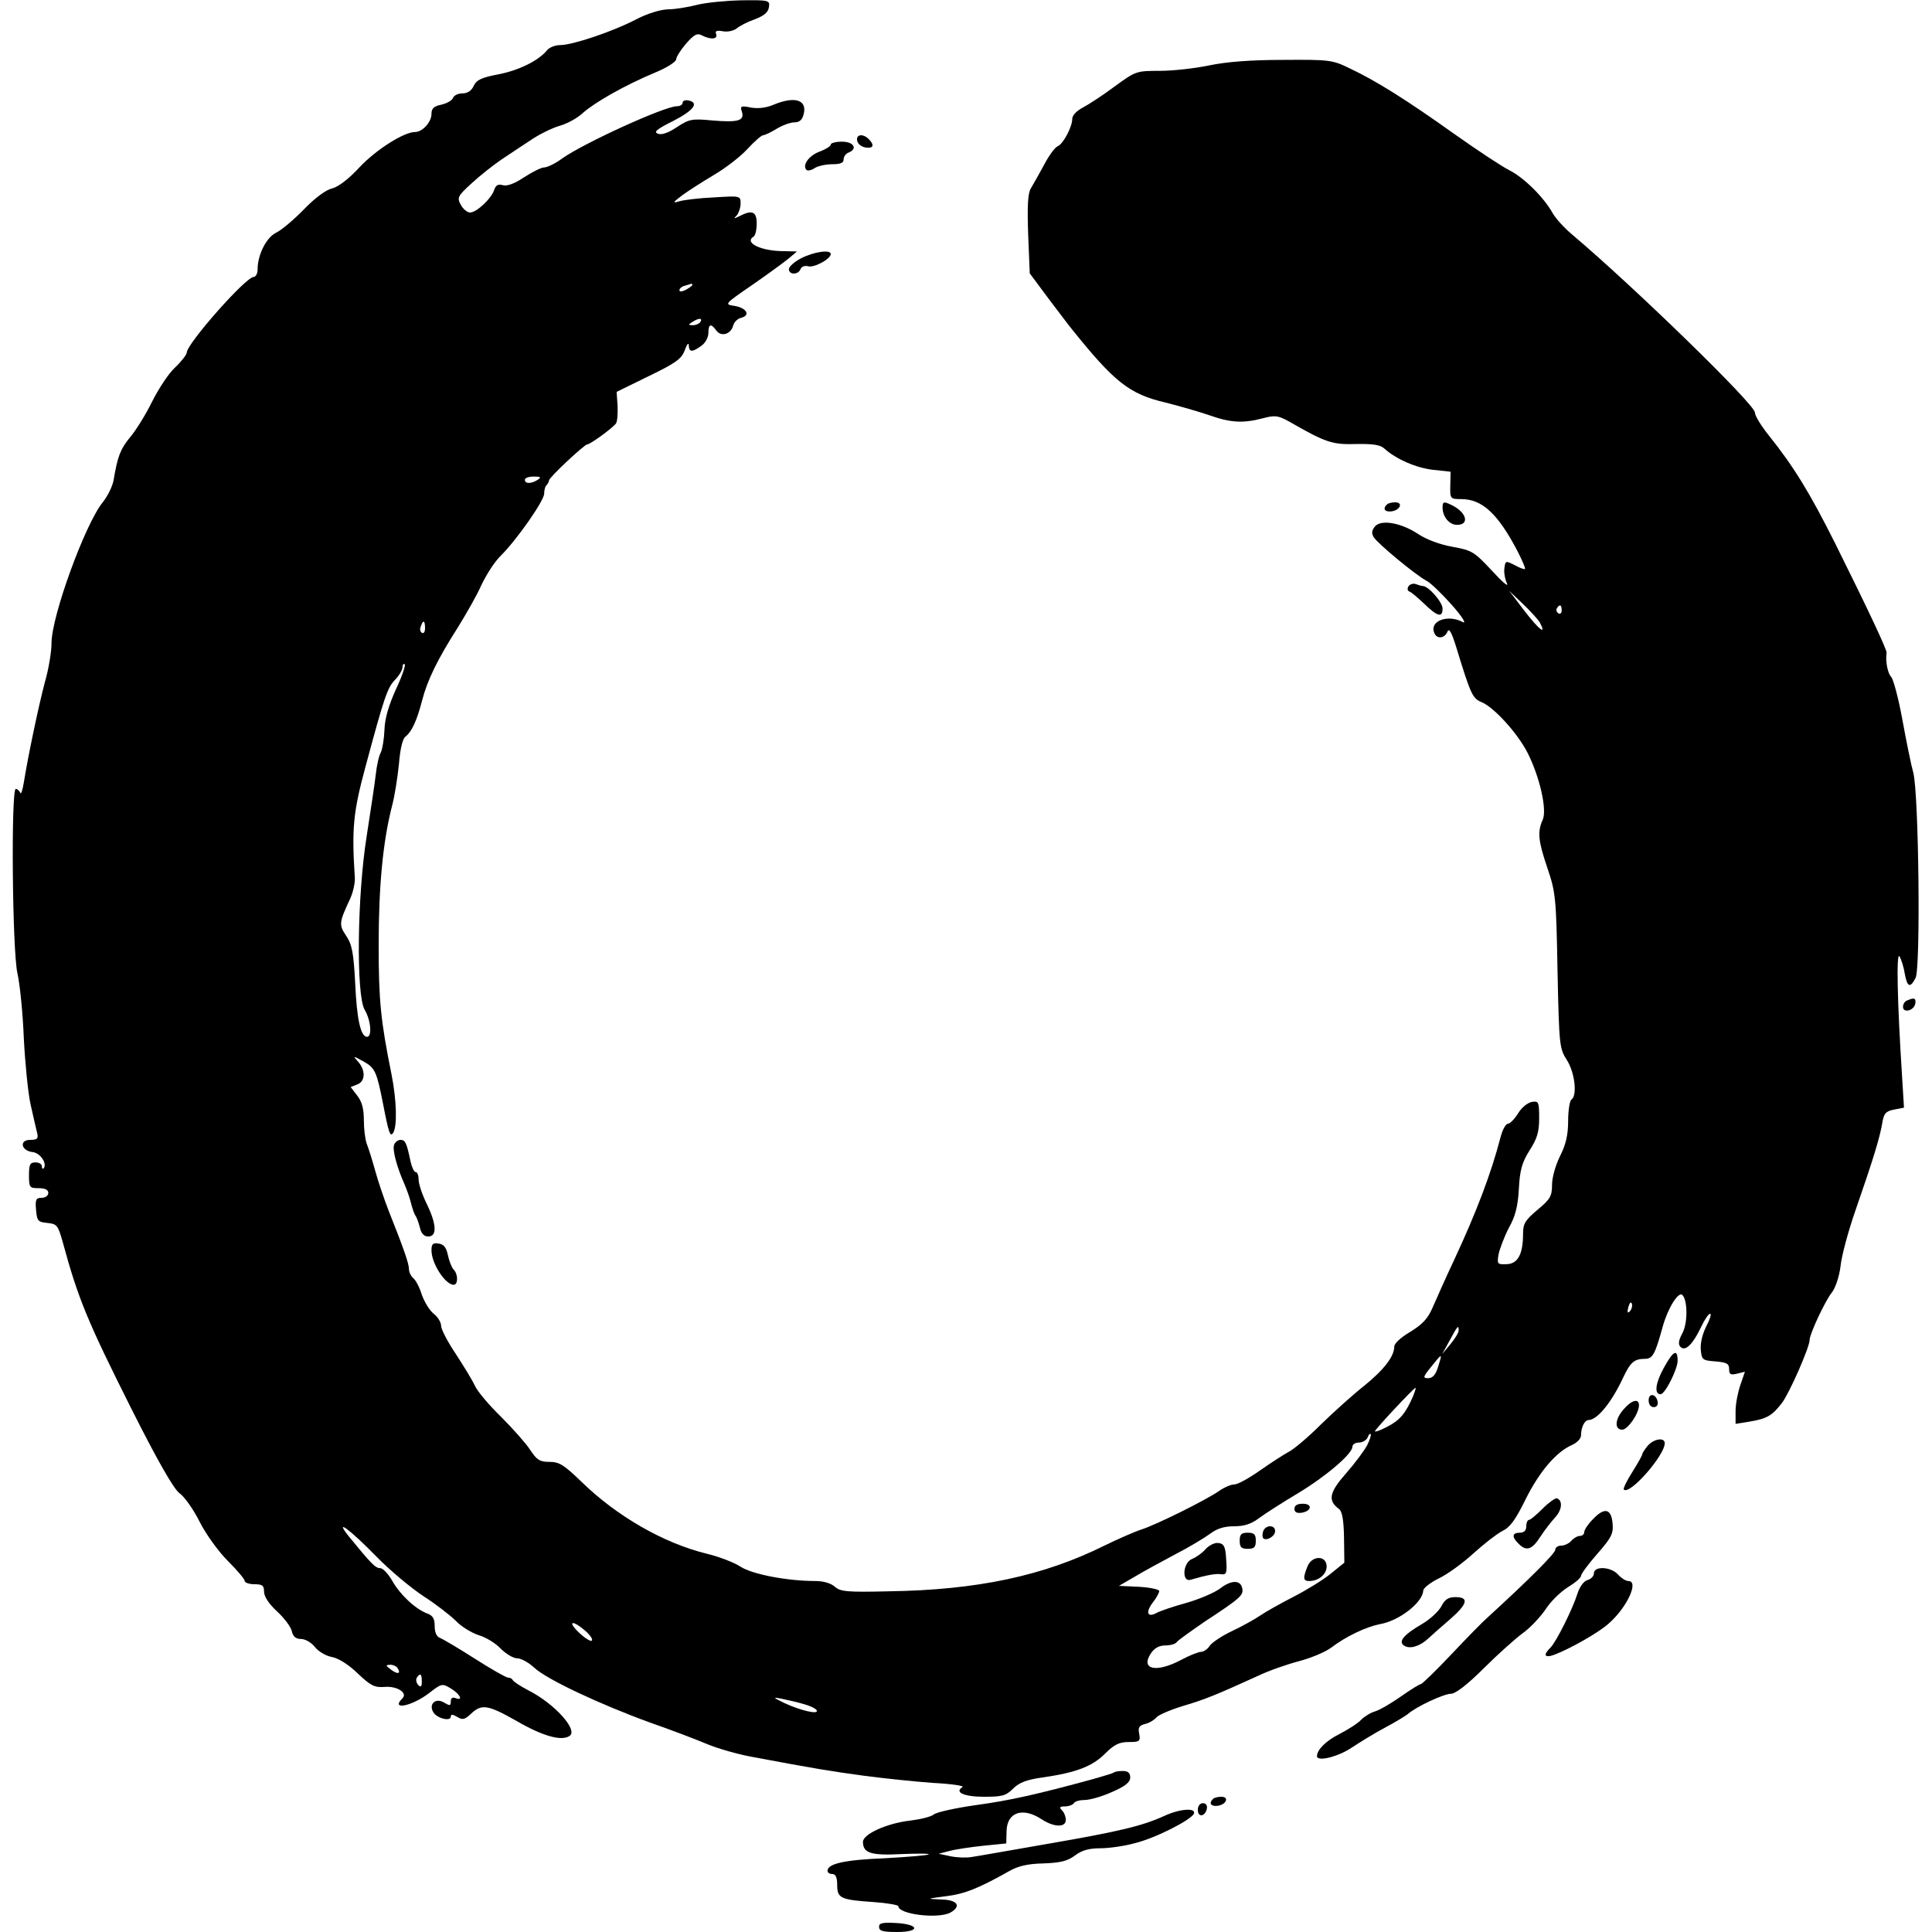 <?xml version="1.0" standalone="no"?>
<!DOCTYPE svg PUBLIC "-//W3C//DTD SVG 20010904//EN"
 "http://www.w3.org/TR/2001/REC-SVG-20010904/DTD/svg10.dtd">
<svg version="1.0" xmlns="http://www.w3.org/2000/svg"
 width="600pt" height="600pt" viewBox="0 0 600 600"
 preserveAspectRatio="xMidYMid meet">
<g transform="translate(0,600) scale(0.1,-0.1)"
fill="#000000" stroke="none">
<path d="M2165 5985 c-27 -7 -68 -14 -91 -14 -24 -1 -64 -13 -100 -32 -71 -37
-196 -79 -234 -79 -15 0 -34 -7 -41 -16 -27 -33 -89 -63 -152 -75 -52 -10 -67
-17 -76 -36 -7 -15 -19 -23 -35 -23 -13 0 -26 -6 -29 -14 -3 -8 -19 -17 -36
-21 -24 -5 -31 -12 -31 -29 0 -25 -28 -56 -51 -56 -35 0 -121 -55 -172 -109
-34 -37 -66 -61 -85 -66 -19 -4 -53 -29 -88 -65 -31 -32 -70 -65 -87 -73 -30
-15 -57 -68 -57 -114 0 -13 -6 -23 -12 -23 -25 0 -208 -208 -208 -235 0 -6
-16 -27 -36 -46 -20 -18 -52 -67 -72 -107 -20 -41 -51 -90 -68 -110 -30 -36
-39 -60 -51 -132 -3 -19 -18 -50 -34 -70 -55 -68 -159 -354 -159 -437 0 -27
-9 -82 -21 -123 -20 -76 -52 -229 -65 -310 -4 -25 -9 -39 -11 -32 -3 6 -9 12
-14 12 -15 0 -11 -499 5 -572 8 -35 17 -126 20 -203 4 -77 13 -169 21 -205 8
-36 17 -75 20 -87 5 -19 1 -23 -21 -23 -35 0 -29 -34 8 -38 24 -3 46 -37 33
-51 -3 -2 -5 1 -5 7 0 7 -9 12 -20 12 -17 0 -20 -7 -20 -40 0 -38 2 -40 30
-40 20 0 30 -5 30 -15 0 -8 -9 -15 -21 -15 -17 0 -20 -5 -17 -38 3 -34 6 -37
35 -40 30 -3 33 -7 48 -60 48 -177 78 -248 213 -517 82 -163 131 -248 149
-262 16 -11 44 -51 63 -89 19 -38 58 -92 87 -121 29 -29 53 -57 53 -63 0 -5
14 -10 30 -10 25 0 30 -4 30 -23 0 -15 15 -38 40 -61 22 -20 43 -48 46 -61 4
-18 13 -25 29 -25 13 0 32 -11 43 -25 11 -14 35 -28 53 -31 21 -4 52 -24 80
-51 40 -38 52 -44 82 -42 39 4 74 -18 57 -35 -39 -39 30 -25 84 17 37 29 40
29 65 14 29 -17 41 -40 17 -31 -11 4 -16 1 -16 -10 0 -14 -3 -14 -20 -4 -27
17 -50 -4 -34 -30 12 -19 54 -29 54 -13 0 8 6 7 20 -1 16 -10 23 -9 43 10 33
31 52 28 142 -23 81 -47 139 -63 164 -46 27 18 -46 100 -129 142 -25 13 -46
27 -48 32 -2 4 -8 7 -14 7 -6 0 -52 26 -102 58 -50 32 -99 61 -109 65 -11 4
-17 17 -17 37 0 23 -6 33 -23 39 -37 14 -85 59 -109 102 -12 21 -29 39 -37 39
-15 0 -27 12 -98 99 -47 59 4 21 87 -64 41 -42 107 -97 145 -122 39 -25 84
-60 101 -77 17 -18 49 -37 70 -44 22 -6 53 -25 69 -42 16 -16 39 -30 51 -30
12 0 36 -13 53 -29 38 -36 204 -114 361 -171 63 -22 142 -52 175 -66 33 -14
96 -32 140 -40 197 -37 247 -45 350 -59 61 -8 156 -18 213 -22 57 -3 98 -9 91
-13 -26 -16 5 -30 67 -30 56 0 68 3 90 25 19 19 42 28 92 35 104 15 154 34
194 74 28 28 44 36 73 36 34 0 37 2 33 25 -4 20 -1 26 18 31 13 3 28 12 35 20
6 8 44 24 83 36 68 20 102 34 234 94 31 15 88 35 126 45 38 10 83 29 100 42
46 35 107 64 151 73 60 10 133 67 135 104 0 8 22 25 48 38 26 12 74 47 107 77
33 30 73 61 90 70 24 11 41 34 72 97 43 87 96 149 144 170 16 7 29 20 29 30 0
25 11 48 24 48 27 1 71 55 106 130 23 49 35 60 68 60 25 0 32 14 56 101 16 57
49 110 61 97 16 -16 17 -86 0 -118 -12 -22 -14 -35 -6 -43 15 -15 38 8 63 60
11 24 24 43 29 43 5 0 -1 -18 -12 -39 -12 -24 -19 -53 -17 -73 3 -31 5 -33 46
-36 35 -3 42 -7 42 -24 0 -16 4 -19 25 -14 l24 6 -14 -41 c-8 -23 -15 -59 -15
-81 l0 -40 43 7 c55 9 71 19 101 58 23 30 86 173 86 196 0 18 48 121 69 147
11 14 23 49 27 82 3 31 24 109 46 172 57 164 75 225 83 269 5 33 11 40 37 45
l31 6 -6 98 c-15 233 -18 387 -8 372 5 -8 13 -32 16 -52 8 -44 17 -48 34 -15
16 30 10 571 -7 637 -7 25 -22 99 -34 165 -12 66 -28 126 -35 133 -11 12 -18
49 -14 75 1 9 -54 127 -159 338 -79 158 -130 241 -207 337 -24 30 -43 61 -43
71 0 25 -375 390 -568 553 -24 20 -51 50 -60 66 -28 50 -89 110 -134 133 -24
12 -101 63 -173 114 -146 104 -241 164 -324 203 -53 26 -63 27 -206 26 -101 0
-176 -6 -229 -17 -43 -9 -112 -17 -153 -17 -75 0 -76 -1 -142 -49 -36 -27 -81
-56 -98 -65 -19 -10 -33 -24 -33 -35 0 -25 -28 -78 -45 -85 -8 -3 -27 -28 -42
-57 -15 -28 -34 -61 -41 -73 -10 -15 -12 -53 -9 -143 l5 -122 58 -78 c33 -43
64 -85 71 -93 133 -166 180 -204 292 -230 44 -11 106 -29 138 -40 65 -23 104
-25 165 -9 38 10 47 9 83 -11 113 -65 133 -71 205 -69 51 1 75 -2 88 -13 37
-34 100 -61 152 -67 l55 -6 -1 -43 c-1 -41 0 -42 34 -42 65 0 114 -45 176
-164 14 -28 24 -51 22 -53 -2 -2 -16 3 -32 12 -28 14 -29 14 -32 -10 -2 -13 2
-34 8 -47 6 -13 -15 5 -47 40 -55 59 -62 63 -123 74 -39 7 -81 23 -105 39 -52
35 -116 47 -135 24 -10 -12 -11 -21 -4 -33 13 -21 131 -118 163 -135 13 -6 49
-41 80 -76 32 -36 46 -59 34 -53 -46 25 -104 4 -89 -33 7 -20 32 -19 41 3 5
12 12 1 26 -43 47 -154 52 -164 81 -176 38 -16 111 -96 142 -157 38 -75 61
-177 47 -208 -17 -37 -14 -66 15 -151 25 -74 27 -91 31 -318 5 -233 6 -241 29
-277 25 -39 33 -111 14 -123 -5 -3 -10 -33 -10 -66 0 -44 -7 -73 -25 -109 -14
-28 -25 -67 -25 -89 0 -35 -5 -45 -45 -78 -38 -32 -45 -43 -45 -74 0 -64 -16
-94 -51 -95 -29 -1 -30 0 -25 31 4 18 18 55 32 82 20 35 28 67 31 121 3 59 10
82 33 119 24 37 30 58 30 101 0 50 -2 53 -22 50 -13 -2 -32 -17 -43 -35 -11
-18 -25 -32 -32 -33 -7 0 -17 -19 -23 -42 -29 -112 -75 -233 -145 -383 -26
-55 -55 -121 -66 -146 -15 -35 -32 -52 -69 -75 -29 -17 -50 -36 -50 -46 0 -31
-33 -73 -95 -123 -33 -26 -93 -80 -133 -119 -39 -39 -84 -77 -100 -85 -15 -8
-55 -34 -88 -57 -34 -24 -70 -44 -80 -44 -11 0 -32 -9 -49 -21 -44 -30 -194
-104 -240 -119 -22 -7 -74 -30 -115 -50 -189 -94 -395 -138 -671 -142 -128 -3
-149 -1 -166 14 -12 11 -36 18 -61 18 -87 0 -197 21 -233 45 -20 13 -67 31
-105 40 -134 33 -280 117 -390 225 -53 51 -67 60 -98 60 -30 0 -39 6 -60 38
-13 20 -54 66 -89 101 -36 35 -73 78 -82 97 -8 18 -36 63 -60 100 -25 37 -45
76 -45 86 0 11 -10 28 -23 38 -13 10 -29 37 -37 59 -7 23 -19 46 -27 52 -7 6
-13 19 -13 28 0 16 -14 58 -63 181 -14 36 -33 92 -42 125 -9 33 -21 70 -26 83
-5 13 -9 46 -9 73 0 36 -6 58 -21 77 l-20 26 20 8 c26 9 27 44 3 71 -17 19
-17 19 18 0 35 -20 40 -31 60 -133 17 -88 22 -103 31 -88 13 20 11 100 -5 181
-34 168 -40 231 -40 402 0 182 13 320 41 430 9 33 18 93 22 133 4 47 11 78 21
85 19 15 35 50 51 112 16 62 48 128 110 225 26 42 60 101 74 133 15 32 41 72
59 90 50 49 136 172 136 194 0 11 3 23 8 27 4 4 7 11 7 14 0 9 110 112 119
112 9 0 78 50 89 65 4 5 6 30 5 54 l-3 44 100 49 c85 41 102 54 112 81 6 18
12 24 12 15 1 -22 10 -23 39 -2 12 8 22 26 22 40 0 28 8 31 25 7 15 -20 45
-11 52 16 3 11 14 22 25 24 30 8 16 31 -21 37 -32 5 -32 5 55 65 48 33 98 70
113 82 l26 22 -41 1 c-70 0 -124 26 -94 45 6 3 10 22 10 41 0 37 -14 43 -53
23 -18 -9 -20 -9 -9 2 6 7 12 24 12 37 0 24 -1 24 -82 19 -46 -2 -94 -8 -108
-12 -22 -7 -21 -4 8 18 19 14 63 42 98 63 36 21 83 57 105 81 22 24 44 43 49
43 5 0 24 9 42 20 18 11 43 20 55 20 16 0 25 8 29 26 11 44 -28 56 -93 29 -23
-10 -49 -13 -71 -9 -31 6 -34 5 -28 -13 9 -28 -12 -34 -93 -27 -62 6 -71 4
-109 -21 -27 -18 -48 -25 -59 -20 -14 5 -3 14 47 39 63 32 83 57 48 64 -10 2
-18 -1 -18 -7 0 -6 -8 -11 -18 -11 -38 0 -288 -114 -356 -162 -21 -16 -47 -28
-56 -28 -9 0 -37 -14 -63 -31 -30 -20 -53 -28 -66 -24 -14 4 -21 0 -26 -14 -8
-27 -55 -71 -75 -71 -9 0 -22 11 -29 24 -12 22 -10 27 34 67 26 24 68 57 93
74 26 17 67 45 92 61 25 17 64 36 87 43 23 6 56 24 73 40 37 33 130 86 223
125 37 15 67 34 67 42 0 7 14 29 31 49 25 28 34 33 49 25 27 -14 50 -12 44 4
-4 10 2 12 20 9 15 -3 33 1 43 8 9 8 34 21 57 29 29 11 42 22 44 38 3 21 1 22
-85 21 -48 -1 -110 -7 -138 -14z m-15 -870 c0 -2 -9 -9 -20 -15 -12 -6 -20 -7
-20 -1 0 5 8 12 18 14 9 3 18 5 20 6 1 0 2 -1 2 -4z m25 -115 c-3 -5 -14 -10
-23 -10 -15 0 -15 2 -2 10 20 13 33 13 25 0z m-505 -490 c-20 -13 -40 -13 -40
0 0 6 12 10 28 10 21 0 24 -2 12 -10z m3112 -443 c22 -42 -2 -23 -47 35 l-48
63 42 -40 c23 -22 47 -48 53 -58z m68 37 c0 -8 -5 -12 -10 -9 -6 4 -8 11 -5
16 9 14 15 11 15 -7z m-3530 -55 c0 -11 -4 -18 -10 -14 -5 3 -7 12 -3 20 7 21
13 19 13 -6z m-91 -191 c-22 -49 -34 -90 -35 -124 -1 -27 -6 -59 -11 -70 -6
-10 -13 -41 -16 -69 -3 -27 -16 -113 -28 -190 -30 -187 -33 -493 -7 -540 20
-33 24 -85 8 -85 -20 0 -32 55 -37 168 -5 95 -10 119 -28 146 -23 34 -22 41
12 114 9 19 16 49 15 66 -10 153 -5 203 32 341 60 223 69 249 93 274 13 13 23
31 23 39 0 8 3 12 7 9 3 -4 -9 -39 -28 -79z m3833 -1930 c-8 -8 -9 -4 -5 13 4
13 8 18 11 10 2 -7 -1 -18 -6 -23z m-532 -60 c0 -7 -12 -26 -26 -43 l-25 -30
23 42 c25 46 28 50 28 31z m-64 -113 c-7 -24 -17 -35 -30 -35 -20 0 -18 3 23
53 19 23 20 22 7 -18z m-78 -92 c-23 -53 -41 -74 -80 -94 -21 -11 -38 -17 -38
-14 0 6 121 135 126 135 2 0 -2 -12 -8 -27z m-142 -151 c-9 -17 -38 -56 -66
-88 -52 -59 -57 -84 -22 -110 10 -7 15 -33 16 -89 l1 -78 -42 -34 c-23 -19
-75 -51 -116 -72 -41 -21 -87 -47 -103 -58 -16 -11 -55 -33 -87 -48 -32 -15
-63 -36 -70 -46 -6 -10 -19 -19 -27 -19 -8 0 -36 -11 -62 -25 -77 -41 -127
-30 -94 20 11 17 26 25 46 25 16 0 32 5 35 11 4 5 44 34 88 64 110 72 119 81
115 102 -5 27 -34 27 -70 -1 -18 -13 -65 -33 -104 -44 -40 -11 -81 -25 -92
-31 -29 -16 -35 2 -12 32 11 14 20 30 20 36 0 5 -28 11 -62 13 l-63 3 50 29
c28 17 84 47 125 69 41 21 89 50 107 63 22 17 45 24 75 24 32 0 54 7 79 26 19
14 72 48 119 76 88 53 170 123 170 145 0 7 9 13 20 13 11 0 23 7 27 15 3 9 7
14 10 11 2 -2 -3 -18 -11 -34z m-2429 -576 c15 -13 25 -27 21 -31 -3 -4 -21 7
-39 24 -38 36 -23 42 18 7z m-582 -117 c11 -17 0 -20 -21 -4 -17 13 -17 14 -2
15 9 0 20 -5 23 -11z m75 -41 c0 -16 -3 -19 -11 -11 -6 6 -8 16 -5 22 11 17
16 13 16 -11z m1182 -69 c20 -5 40 -14 44 -20 9 -15 -48 -2 -100 22 -35 17
-37 19 -11 14 17 -4 47 -10 67 -16z"/>
<path d="M4020 1314 c0 -10 7 -14 22 -12 32 5 35 28 4 28 -17 0 -26 -5 -26
-16z"/>
<path d="M3923 1245 c-3 -9 -3 -18 0 -22 10 -10 37 6 37 22 0 20 -29 20 -37 0z"/>
<path d="M3850 1215 c0 -20 5 -25 25 -25 20 0 25 5 25 25 0 20 -5 25 -25 25
-20 0 -25 -5 -25 -25z"/>
<path d="M3744 1189 c-10 -12 -29 -25 -41 -30 -30 -11 -34 -74 -5 -65 47 14
79 20 95 17 16 -2 18 4 15 46 -2 40 -7 49 -24 51 -11 2 -29 -7 -40 -19z"/>
<path d="M4060 1134 c-14 -35 -13 -44 6 -44 29 0 54 21 54 45 0 36 -47 35 -60
-1z"/>
<path d="M2662 5563 c2 -10 13 -19 26 -21 24 -4 29 7 10 26 -18 18 -40 15 -36
-5z"/>
<path d="M2580 5551 c0 -5 -16 -15 -35 -22 -33 -12 -55 -43 -40 -57 3 -3 15
-1 25 6 11 7 36 12 55 12 25 0 35 4 35 15 0 9 7 18 15 21 30 12 16 34 -20 34
-19 0 -35 -4 -35 -9z"/>
<path d="M2488 5198 c-21 -11 -38 -26 -38 -34 0 -18 29 -18 36 0 3 8 13 12 24
9 19 -5 70 23 70 38 0 15 -53 7 -92 -13z"/>
<path d="M4307 4433 c-14 -13 -6 -24 15 -21 27 4 36 28 11 28 -11 0 -23 -3
-26 -7z"/>
<path d="M4480 4424 c0 -29 21 -54 45 -54 38 0 31 36 -12 59 -29 15 -33 14
-33 -5z"/>
<path d="M4374 4179 c-4 -7 -3 -14 3 -16 6 -2 27 -20 46 -38 41 -40 57 -44 57
-15 0 20 -44 70 -61 70 -4 0 -14 3 -22 6 -8 3 -18 0 -23 -7z"/>
<path d="M5923 2893 c-7 -2 -13 -11 -13 -20 0 -20 34 -12 38 10 3 17 -3 20
-25 10z"/>
<path d="M1224 2445 c-6 -15 8 -68 31 -120 7 -16 17 -43 21 -60 4 -16 10 -34
14 -40 4 -5 10 -22 14 -37 4 -19 13 -28 26 -28 28 0 26 38 -5 102 -14 28 -25
62 -25 75 0 13 -4 23 -9 23 -5 0 -12 15 -16 33 -12 57 -16 67 -31 67 -8 0 -17
-7 -20 -15z"/>
<path d="M1340 2117 c0 -41 43 -107 69 -107 14 0 14 33 0 47 -6 6 -14 26 -18
45 -5 24 -13 34 -29 36 -18 3 -22 -2 -22 -21z"/>
<path d="M5166 1750 c-25 -46 -29 -80 -9 -80 14 0 53 78 53 104 0 39 -14 31
-44 -24z"/>
<path d="M5120 1651 c0 -12 6 -21 16 -21 9 0 14 7 12 17 -5 25 -28 28 -28 4z"/>
<path d="M5043 1624 c-28 -31 -30 -64 -5 -64 17 0 52 50 52 76 0 22 -23 16
-47 -12z"/>
<path d="M5117 1510 c-9 -11 -17 -23 -17 -27 0 -3 -14 -28 -31 -55 -17 -27
-29 -51 -26 -54 18 -18 127 106 127 144 0 19 -34 14 -53 -8z"/>
<path d="M4791 1315 c-19 -19 -38 -35 -42 -35 -5 0 -9 -9 -9 -20 0 -13 -7 -20
-20 -20 -24 0 -26 -13 -4 -34 24 -25 42 -19 68 22 13 20 34 47 46 60 21 23 24
52 5 59 -5 1 -25 -13 -44 -32z"/>
<path d="M4947 1282 c-15 -15 -27 -33 -27 -40 0 -7 -6 -12 -14 -12 -7 0 -19
-7 -26 -15 -7 -8 -21 -15 -31 -15 -11 0 -19 -6 -19 -13 0 -11 -82 -93 -210
-210 -14 -12 -65 -64 -113 -115 -48 -51 -91 -92 -94 -92 -4 0 -32 -17 -63 -39
-30 -21 -66 -42 -80 -46 -14 -4 -33 -16 -43 -26 -10 -11 -40 -30 -67 -44 -42
-21 -70 -49 -70 -69 0 -18 65 -2 107 26 27 18 73 46 103 62 30 16 62 35 71 42
27 24 113 64 136 64 13 0 51 29 101 79 43 43 98 92 121 109 24 17 55 51 71 74
15 24 46 54 68 68 23 14 42 30 42 36 0 6 23 37 51 69 43 49 50 62 47 94 -4 46
-25 51 -61 13z"/>
<path d="M4950 1114 c0 -9 -9 -18 -20 -21 -11 -3 -24 -20 -31 -42 -15 -48 -66
-150 -84 -168 -24 -23 -18 -33 12 -22 50 19 138 69 169 97 57 50 95 132 61
132 -8 0 -22 9 -32 20 -22 25 -75 27 -75 4z"/>
<path d="M4476 1011 c-9 -16 -35 -40 -59 -54 -58 -34 -76 -55 -56 -68 18 -11
48 -2 74 22 11 10 41 37 68 60 55 48 60 69 17 69 -22 0 -33 -7 -44 -29z"/>
<path d="M3459 495 c-3 -2 -32 -11 -64 -20 -176 -48 -261 -67 -365 -81 -63 -9
-122 -22 -130 -29 -8 -7 -41 -15 -73 -19 -72 -8 -147 -42 -147 -66 0 -35 25
-43 120 -38 49 2 87 2 84 -1 -3 -3 -65 -8 -137 -12 -125 -5 -177 -17 -177 -39
0 -6 7 -10 15 -10 10 0 15 -10 15 -34 0 -41 10 -46 113 -53 42 -3 77 -9 77
-13 0 -25 122 -40 161 -20 36 20 23 40 -28 41 -47 2 -47 2 14 10 59 7 103 25
197 78 28 16 58 23 107 24 52 2 74 7 98 25 21 16 44 22 78 22 27 0 76 7 108
16 65 16 176 73 183 92 6 18 -43 15 -91 -7 -70 -32 -142 -49 -362 -87 -115
-20 -222 -39 -237 -41 -16 -3 -45 -2 -65 2 l-38 8 35 9 c19 5 67 12 105 16
l70 7 1 38 c1 59 50 76 109 37 38 -25 75 -26 75 -2 0 10 -5 23 -12 30 -9 9 -7
12 9 12 12 0 25 5 28 10 3 6 19 10 34 10 16 0 54 11 85 25 41 18 56 30 56 45
0 14 -7 20 -23 20 -13 0 -26 -2 -28 -5z"/>
<path d="M3767 413 c-14 -13 -6 -24 15 -21 27 4 36 28 11 28 -11 0 -23 -3 -26
-7z"/>
<path d="M3720 379 c0 -24 23 -21 28 4 2 10 -3 17 -12 17 -10 0 -16 -9 -16
-21z"/>
<path d="M2730 16 c0 -13 12 -16 56 -16 73 0 70 24 -4 28 -42 2 -52 0 -52 -12z"/>
</g>
</svg>
